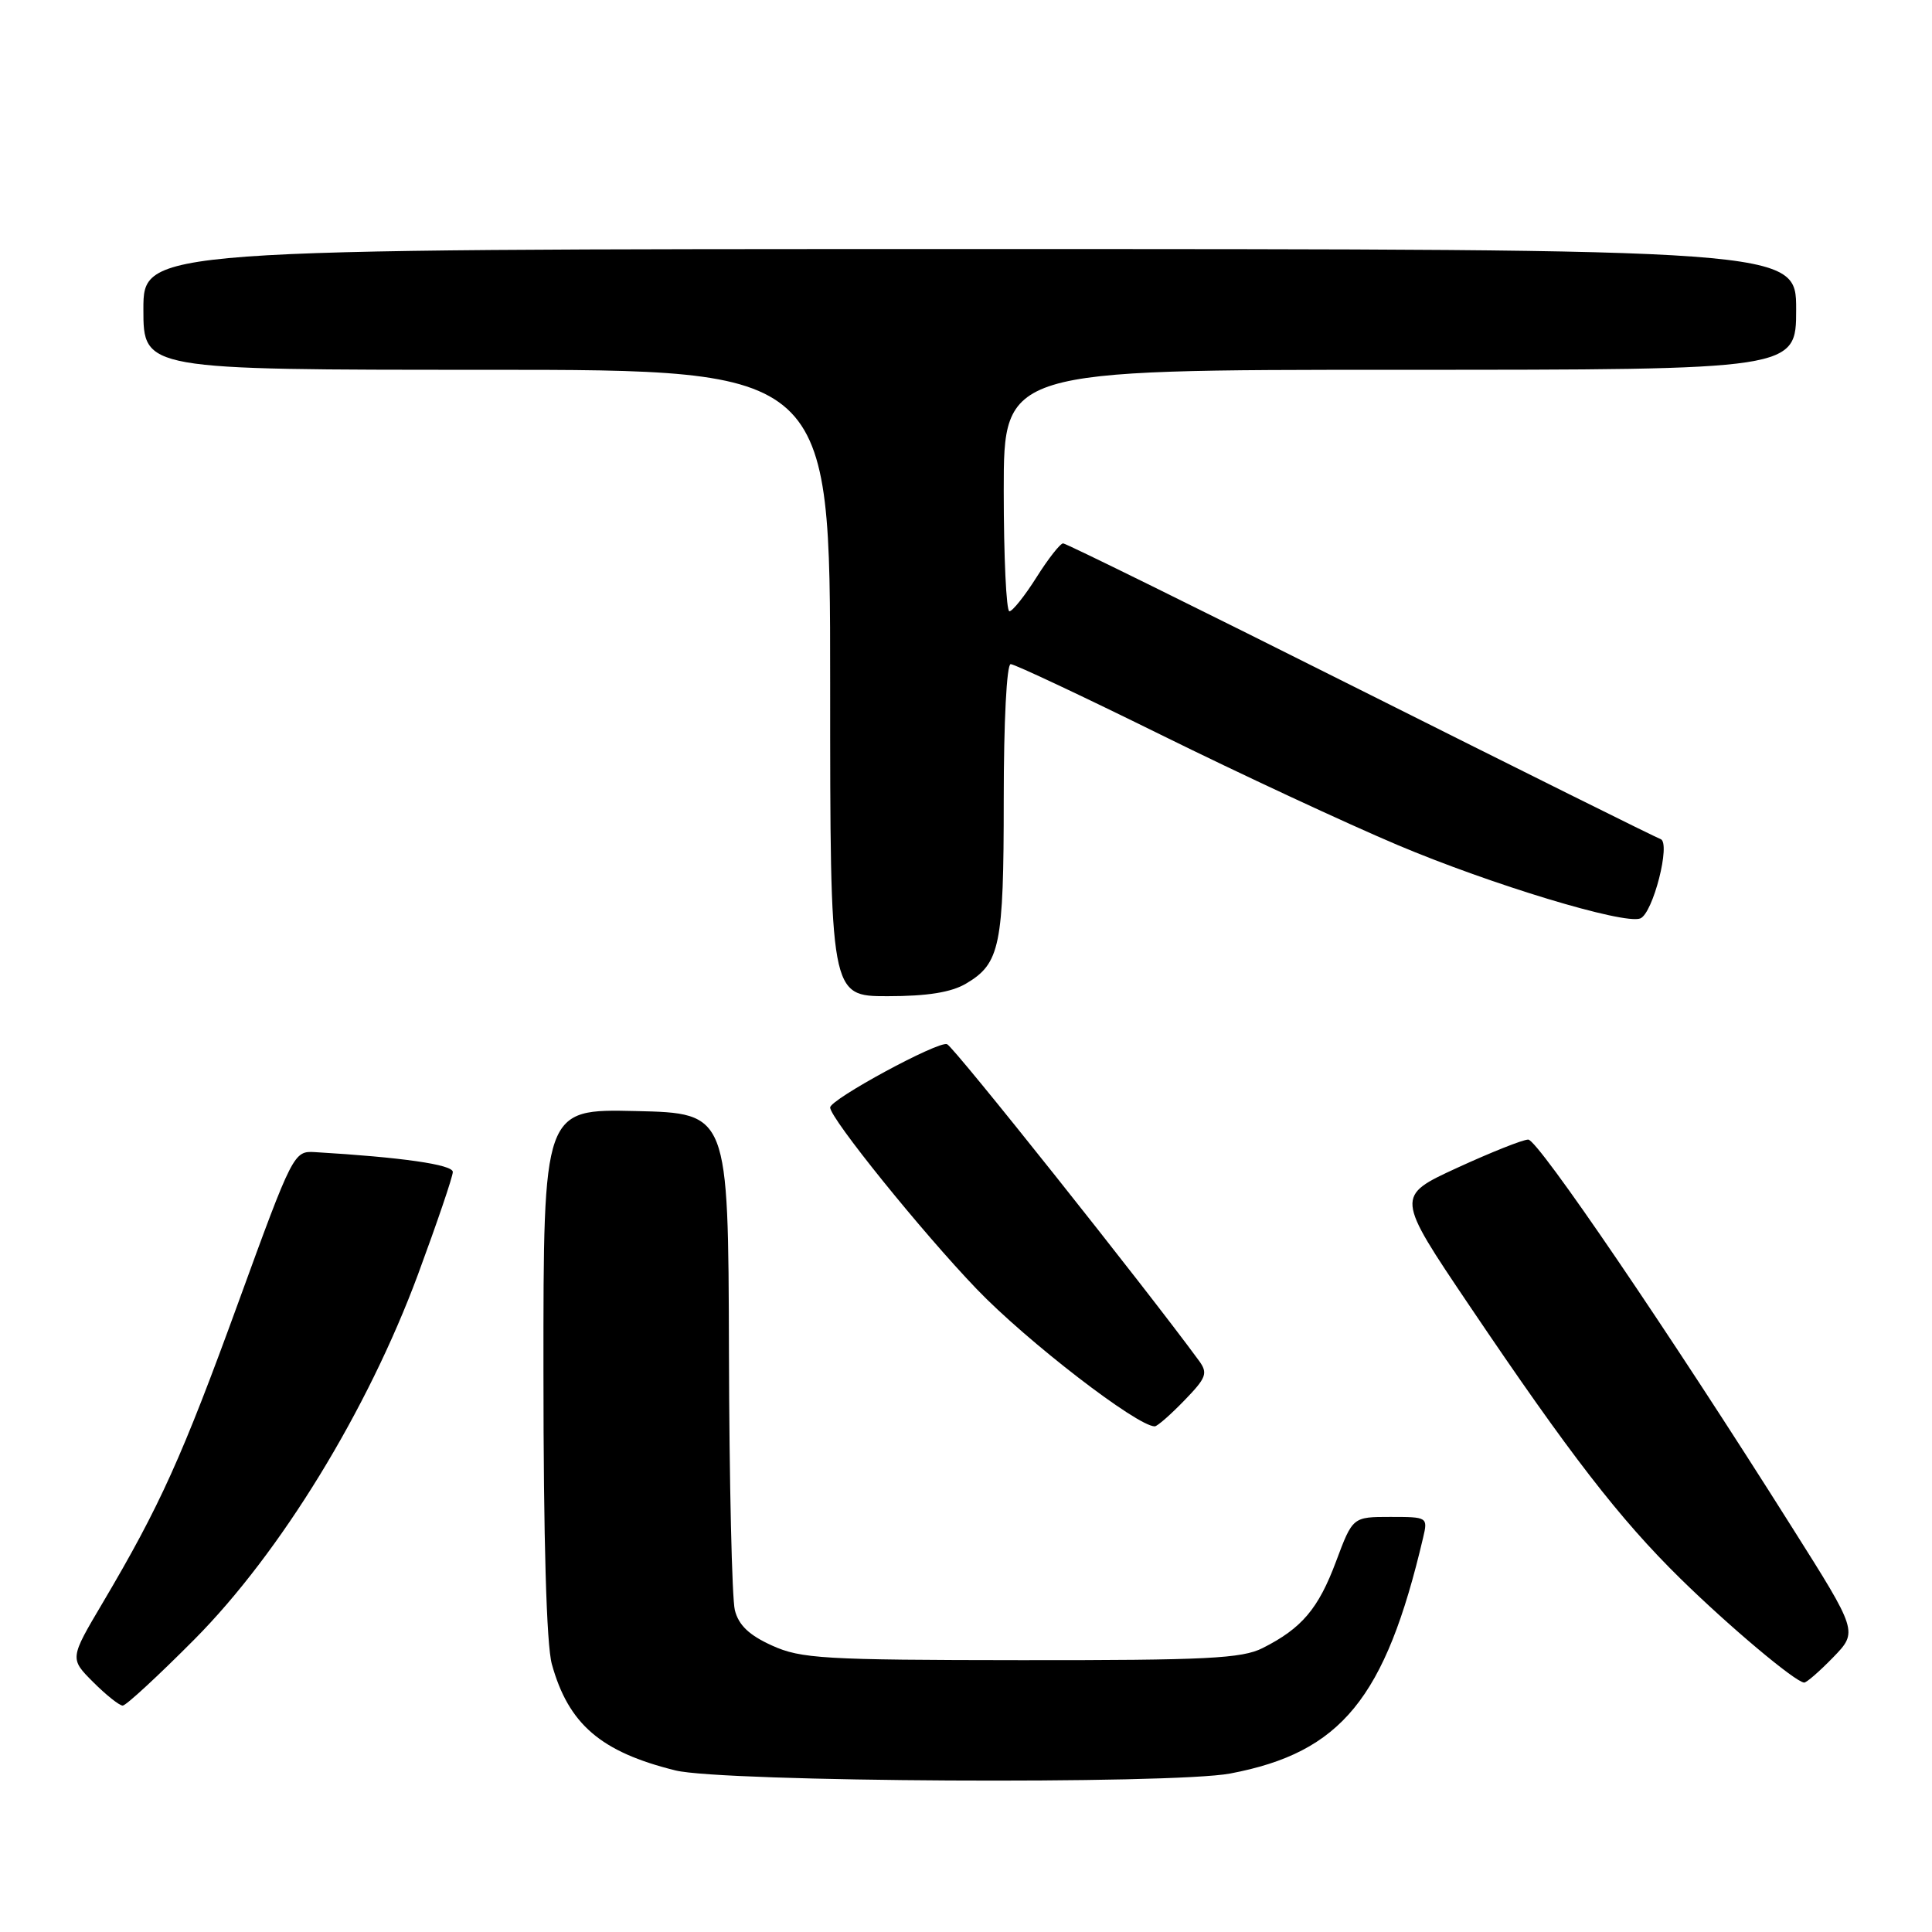 <?xml version="1.0" encoding="UTF-8" standalone="no"?>
<!DOCTYPE svg PUBLIC "-//W3C//DTD SVG 1.1//EN" "http://www.w3.org/Graphics/SVG/1.1/DTD/svg11.dtd" >
<svg xmlns="http://www.w3.org/2000/svg" xmlns:xlink="http://www.w3.org/1999/xlink" version="1.1" viewBox="0 0 256 256">
 <g >
 <path fill="currentColor"
d=" M 163.01 235.00 C 177.72 232.21 183.56 225.07 188.57 203.75 C 189.21 201.03 189.16 201.00 184.23 201.00 C 179.24 201.00 179.24 201.00 177.03 206.91 C 174.69 213.17 172.50 215.76 167.30 218.38 C 164.57 219.76 159.87 220.00 135.30 219.98 C 109.10 219.96 106.12 219.78 102.29 218.04 C 99.26 216.67 97.87 215.34 97.37 213.35 C 96.99 211.82 96.63 196.37 96.59 179.03 C 96.50 147.50 96.50 147.50 84.25 147.22 C 72.00 146.94 72.00 146.94 72.01 181.72 C 72.01 204.07 72.41 217.93 73.12 220.50 C 75.32 228.46 79.62 232.15 89.50 234.59 C 95.74 236.14 155.28 236.46 163.01 235.00 Z  M 25.78 217.21 C 37.17 205.73 48.71 186.88 55.39 168.86 C 57.92 162.01 60.00 155.90 60.00 155.29 C 60.00 154.31 53.18 153.34 41.70 152.66 C 38.94 152.50 38.78 152.80 31.61 172.50 C 24.13 193.05 21.21 199.52 13.62 212.36 C 9.23 219.77 9.23 219.77 12.35 222.89 C 14.06 224.60 15.82 226.00 16.26 226.00 C 16.70 226.00 20.98 222.04 25.78 217.21 Z  M 242.90 219.61 C 246.19 216.21 246.19 216.21 237.44 202.36 C 221.08 176.41 203.78 151.00 202.50 151.00 C 201.79 151.00 197.55 152.69 193.07 154.75 C 184.93 158.50 184.93 158.50 194.71 173.01 C 207.99 192.71 214.62 201.28 222.68 209.19 C 229.12 215.51 237.84 222.84 239.05 222.95 C 239.36 222.98 241.09 221.47 242.90 219.61 Z  M 156.92 185.58 C 159.86 182.55 160.08 181.96 158.87 180.30 C 151.68 170.49 126.39 138.70 125.49 138.36 C 124.32 137.91 110.00 145.67 110.00 146.75 C 110.00 148.18 122.16 163.25 129.42 170.81 C 136.04 177.71 150.68 189.00 153.01 189.00 C 153.34 189.00 155.10 187.46 156.92 185.58 Z  M 128.01 130.33 C 132.52 127.67 133.00 125.31 133.00 105.95 C 133.00 95.64 133.39 88.00 133.92 88.00 C 134.43 88.00 143.40 92.22 153.84 97.37 C 164.29 102.53 178.39 109.09 185.17 111.96 C 197.60 117.21 215.17 122.53 217.34 121.70 C 219.03 121.05 221.43 111.64 220.03 111.18 C 219.43 110.98 201.53 102.08 180.25 91.41 C 158.97 80.73 141.25 72.00 140.87 72.00 C 140.49 72.00 138.90 74.02 137.34 76.50 C 135.78 78.97 134.16 81.00 133.75 81.00 C 133.34 81.00 133.00 73.80 133.00 65.00 C 133.00 49.00 133.00 49.00 185.50 49.00 C 238.00 49.00 238.00 49.00 238.00 41.00 C 238.00 33.00 238.00 33.00 128.50 33.00 C 19.00 33.00 19.00 33.00 19.00 41.00 C 19.00 49.00 19.00 49.00 64.50 49.00 C 110.00 49.00 110.00 49.00 110.00 90.50 C 110.00 132.00 110.00 132.00 117.60 132.00 C 122.89 132.00 126.05 131.49 128.01 130.33 Z "/>
</g>
</svg>